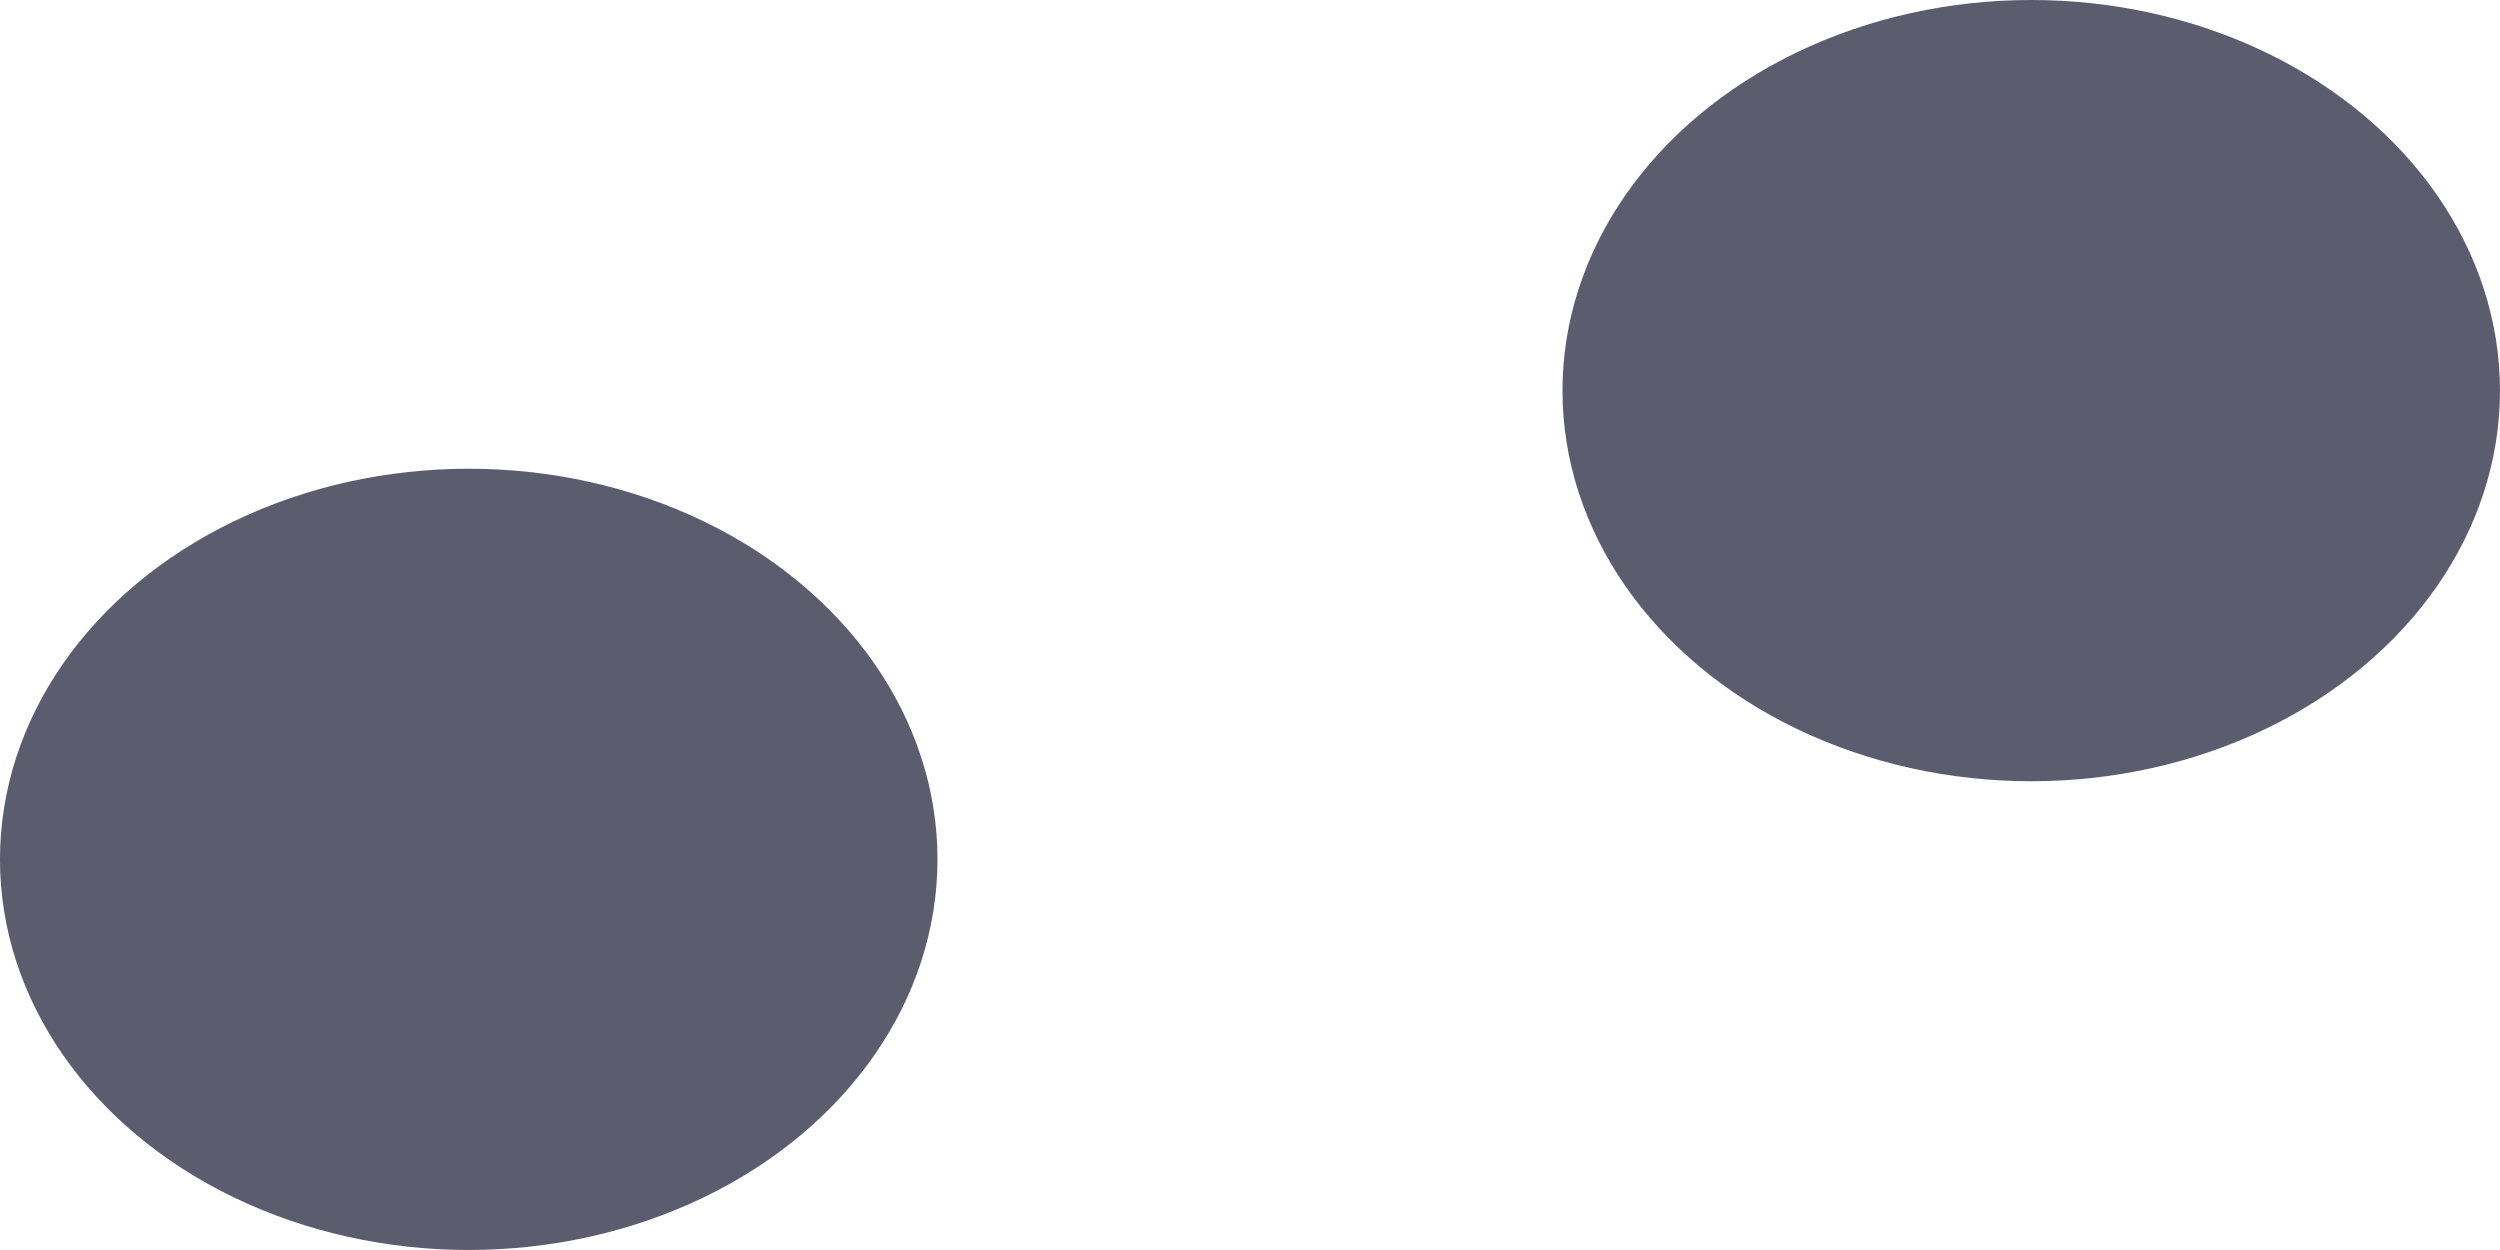 <svg xmlns="http://www.w3.org/2000/svg" width="141.242" height="70.62" viewBox="0 0 141.242 70.62">
  <g id="Group_505" data-name="Group 505" transform="translate(-300.139 -220.69)">
    <ellipse id="Ellipse_73" data-name="Ellipse 73" cx="26.483" cy="22.069" rx="26.483" ry="22.069" transform="translate(300.138 247.172)" fill="#5b5d6e"/>
    <ellipse id="Ellipse_74" data-name="Ellipse 74" cx="26.483" cy="22.069" rx="26.483" ry="22.069" transform="translate(388.414 220.69)" fill="#5b5d6e"/>
  </g>
</svg>
